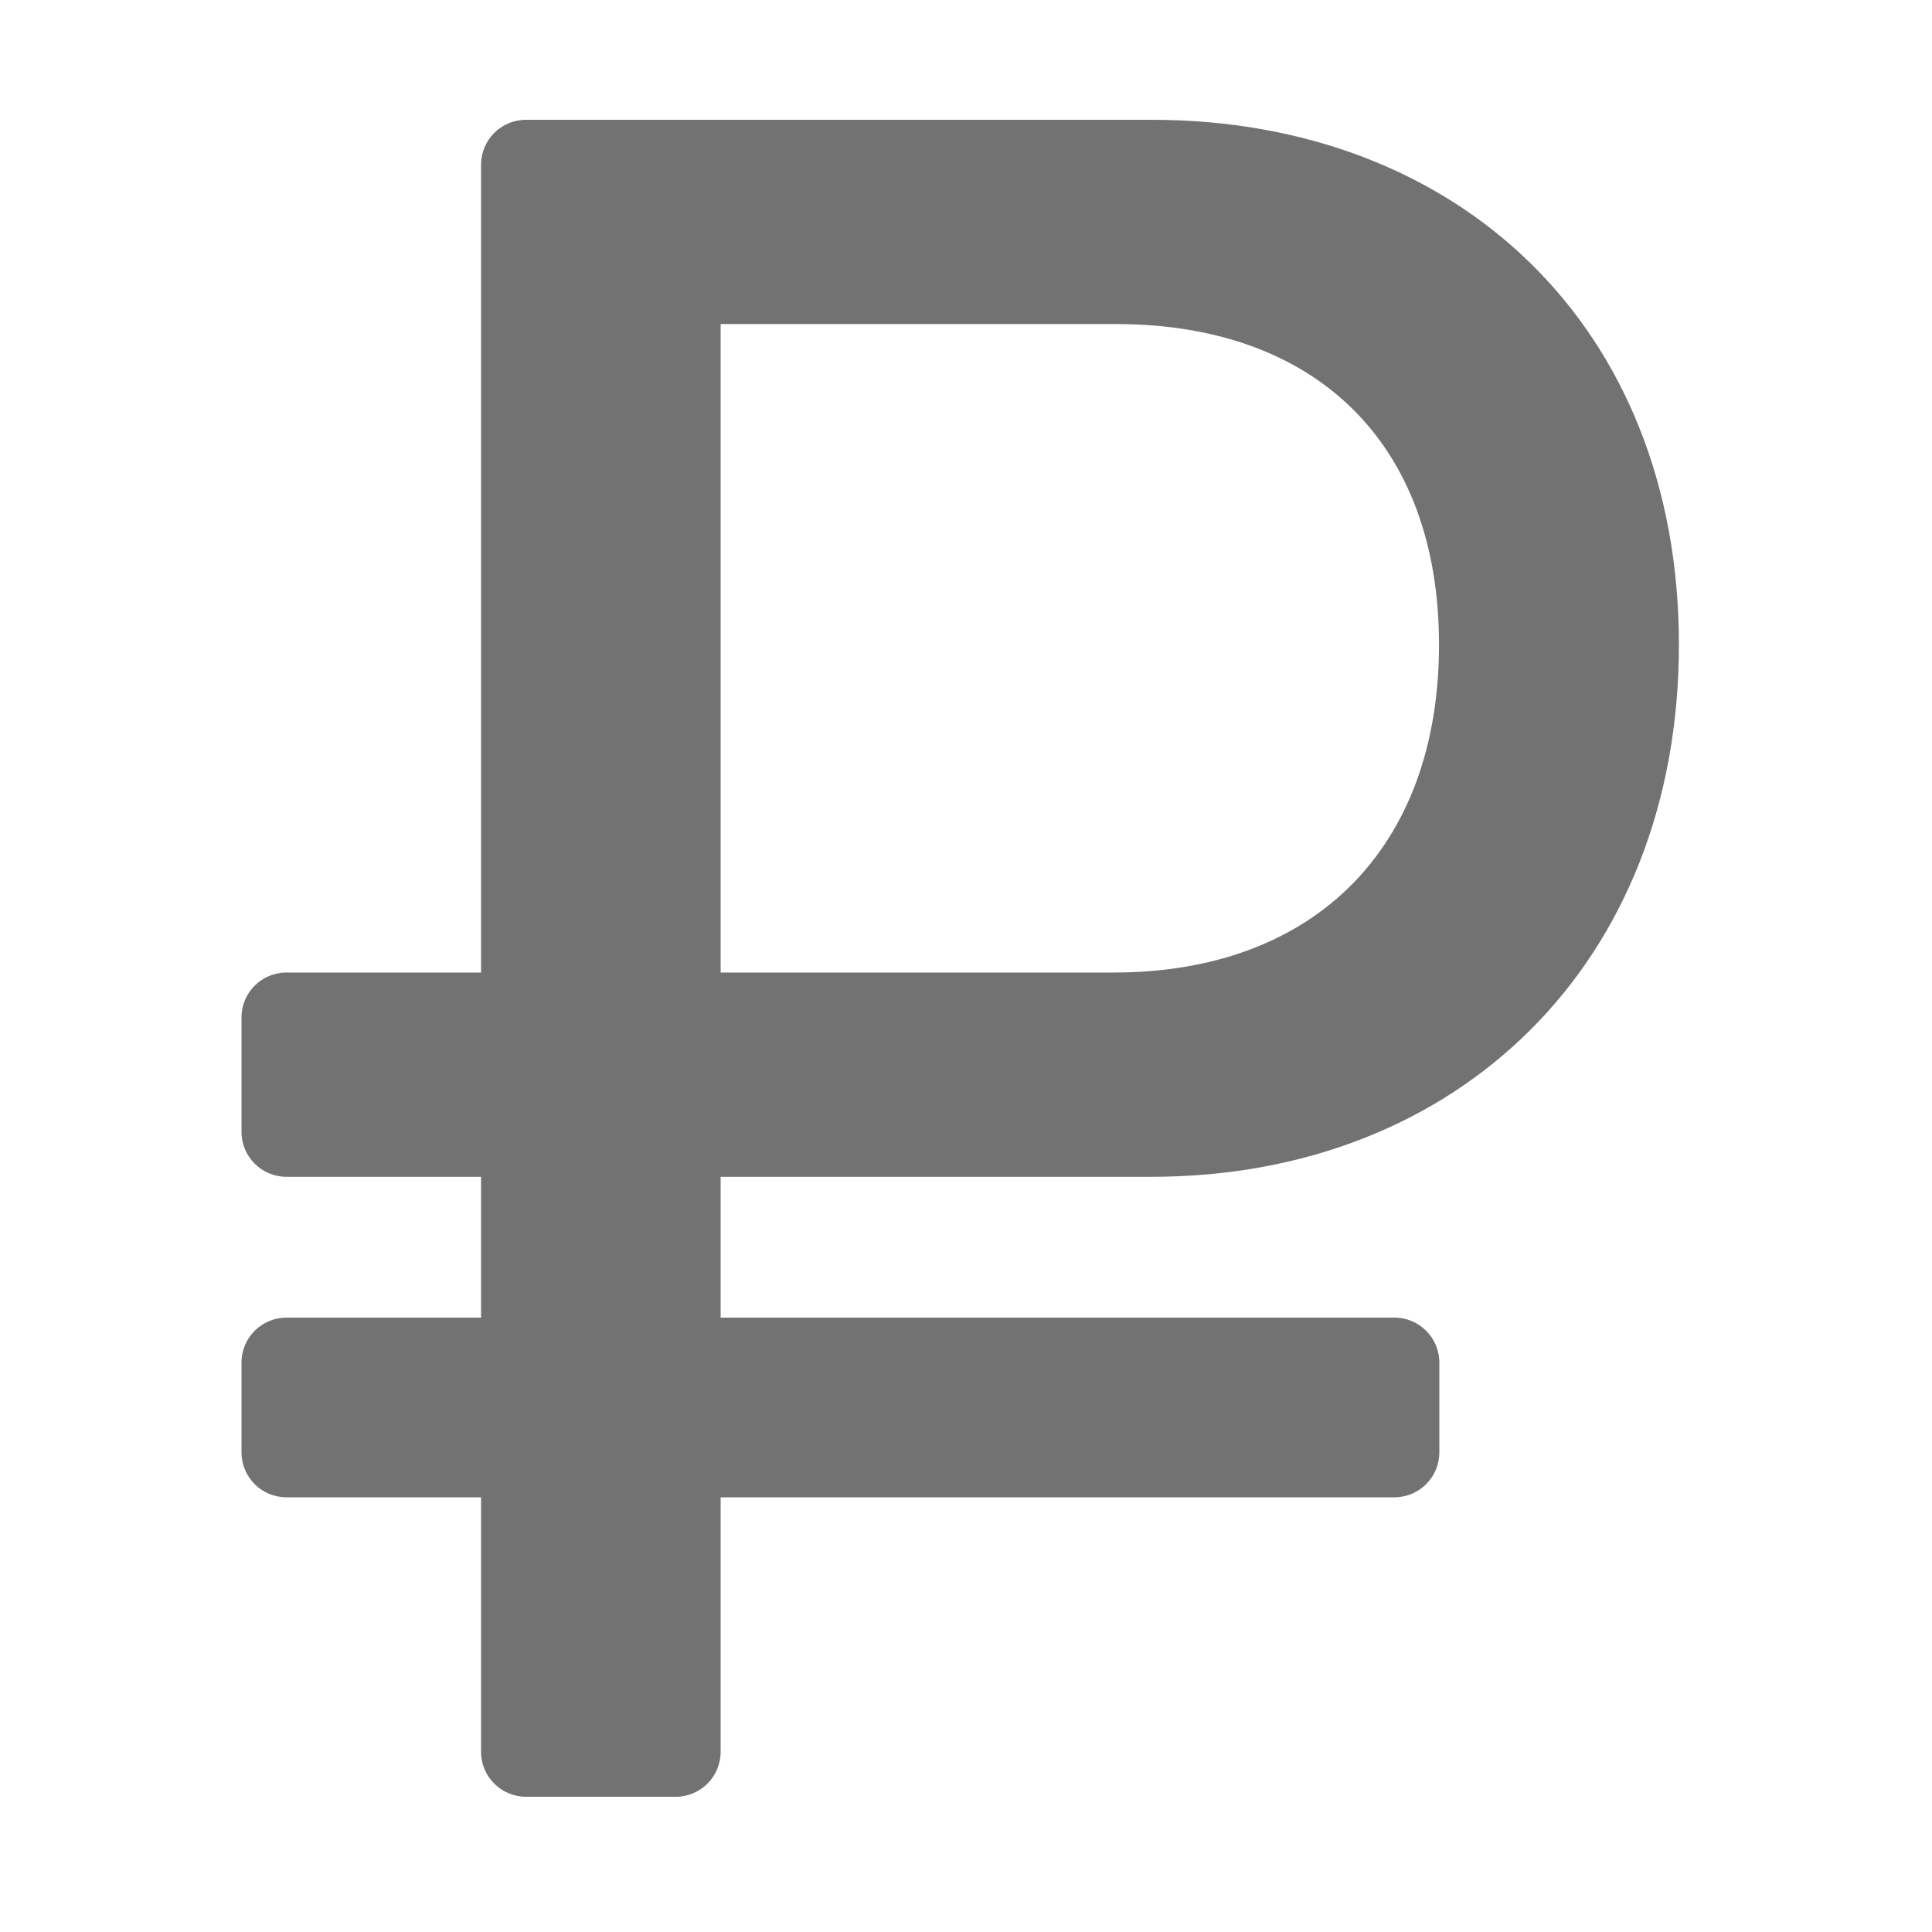 ﻿<?xml version='1.0' encoding='UTF-8'?>
<svg viewBox="-4 0 32 32" xmlns="http://www.w3.org/2000/svg">
  <g transform="matrix(0.062, 0, 0, 0.062, 0, 0)">
    <path d="M243.128, 314.38C324.987, 314.38 384, 257.269 384, 172.238C384, 87.207 324.987, 32 243.128, 32L76, 32C69.373, 32 64, 37.373 64, 44L64, 259.807L12, 259.807C5.373, 259.807 0, 265.18 0, 271.807L0, 302.379C0, 309.006 5.373, 314.379 12, 314.379L64, 314.379L64, 352L12, 352C5.373, 352 0, 357.373 0, 364L0, 388C0, 394.627 5.373, 400 12, 400L64, 400L64, 468C64, 474.627 69.373, 480 76, 480L116, 480C122.627, 480 128, 474.627 128, 468L128, 400L308, 400C314.627, 400 320, 394.627 320, 388L320, 364C320, 357.373 314.627, 352 308, 352L128, 352L128, 314.38L243.128, 314.38zM128, 86.572L233.61, 86.572C286.913, 86.572 319.911, 118.3 319.911, 172.238C319.911, 226.176 286.913, 259.807 232.976, 259.807L128, 259.807L128, 86.572z" fill="#727272" fill-opacity="1" class="Black" />
  </g>
</svg>